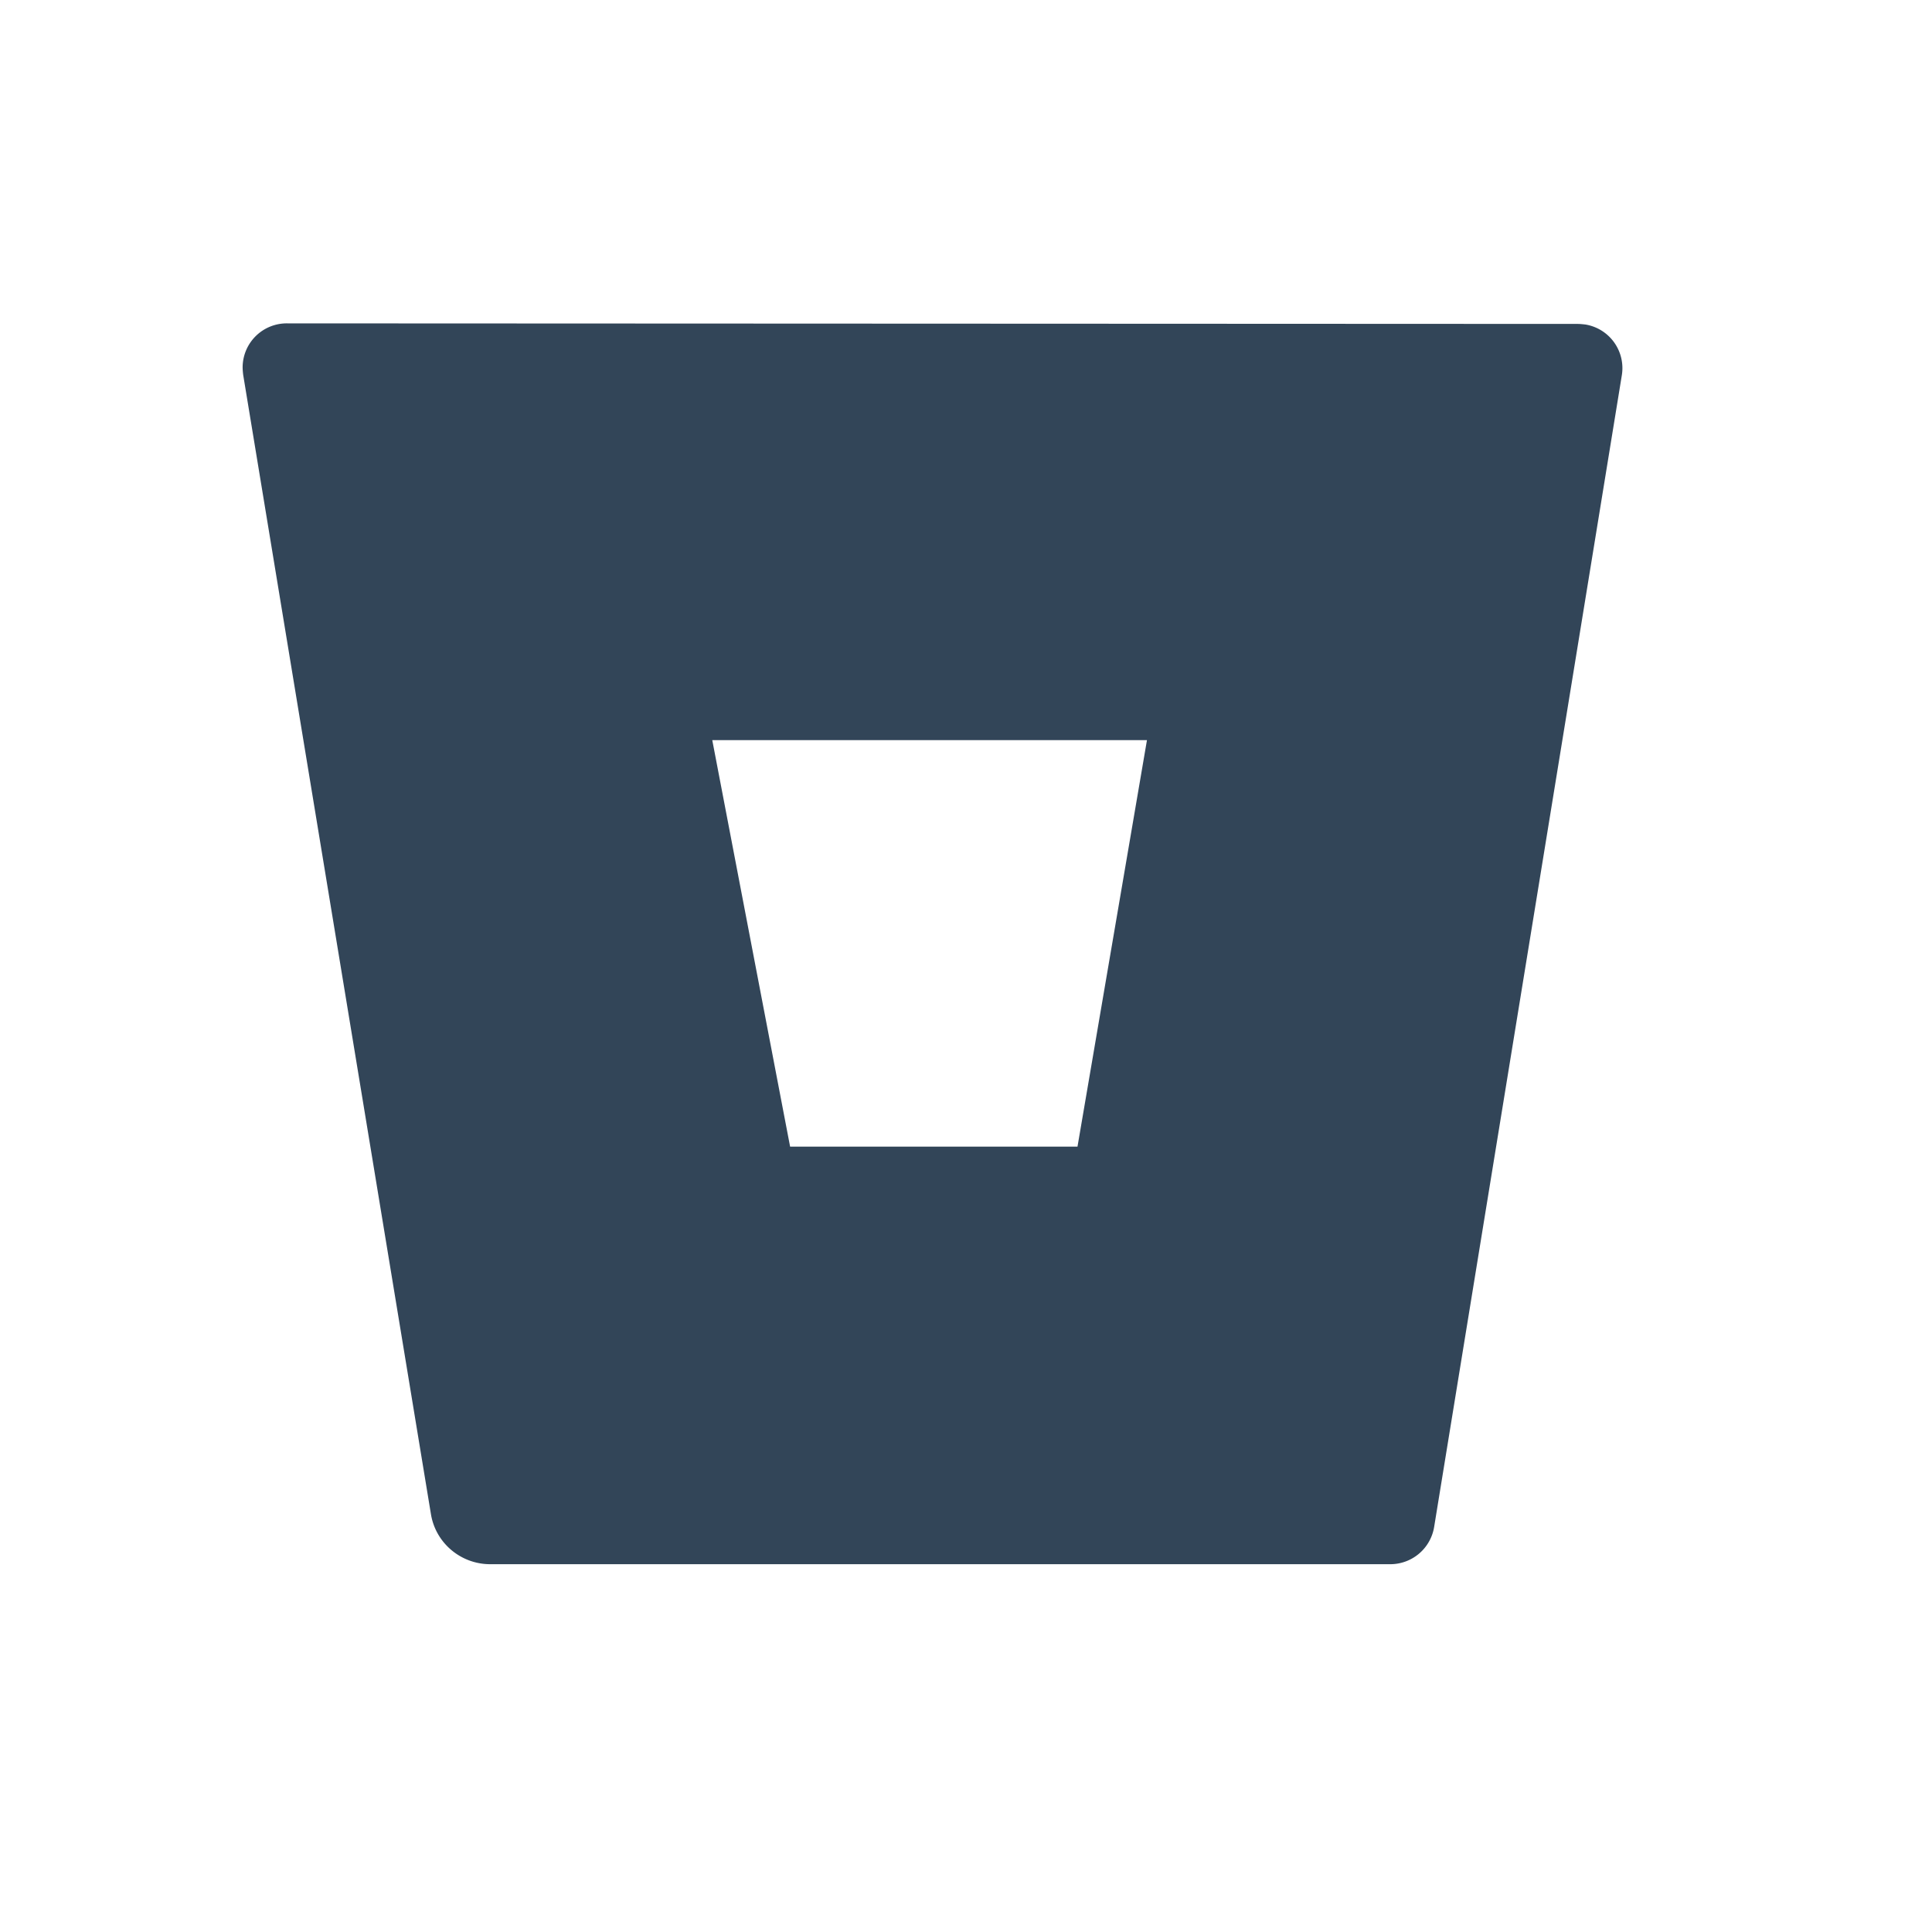 <svg xmlns="http://www.w3.org/2000/svg" width="24" height="24" viewBox="0 0 24 24">
  <path fill="#324558" fill-rule="evenodd" d="M3.571 4.017a.548.548 0 00-.557.544c0 .03.003.062.007.096l2.332 14.151c.058.358.368.62.73.623h11.182a.552.552 0 00.55-.46l2.332-14.31a.549.549 0 00-.454-.63c-.03-.003-.061-.007-.096-.007L3.571 4.017zm9.814 10.227h-3.57l-.967-5.05h5.4l-.863 5.05z"/>
</svg>
